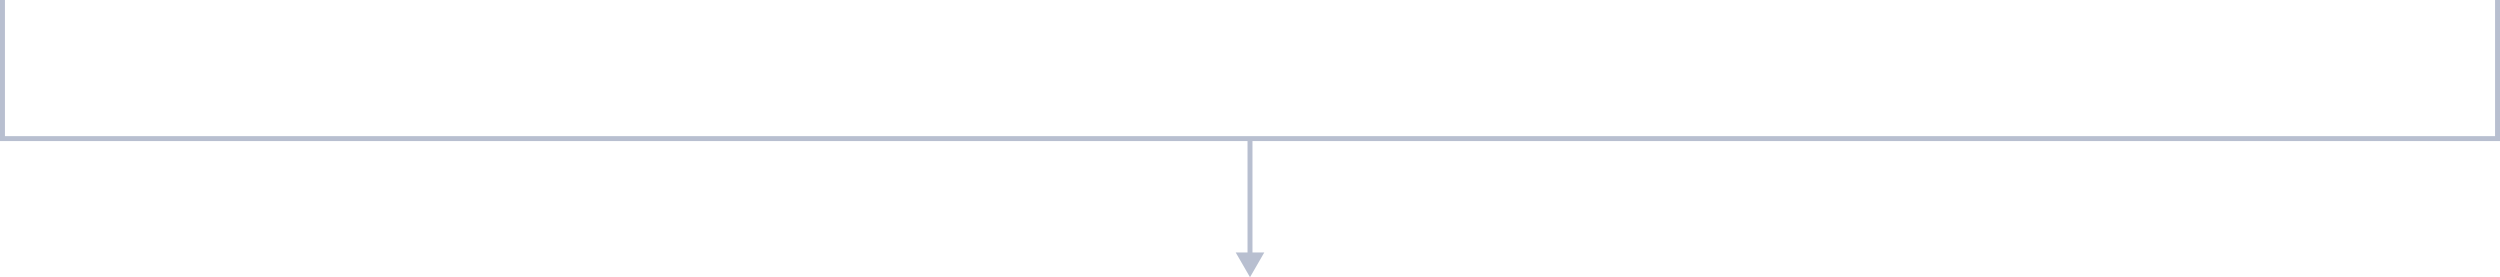 <svg width="1010" height="112" viewBox="0 0 1010 112" fill="none" xmlns="http://www.w3.org/2000/svg">
<path d="M1 56L-2.44784e-06 56L-2.49155e-06 57L1 57L1 56ZM1009 56L1009 57L1010 57L1010 56L1009 56ZM505 112L510.773 102L499.226 102L505 112ZM0 4.12198e-05L-2.44784e-06 56L2 56L2 4.13072e-05L0 4.12198e-05ZM1010 56C1010 34.131 1010 21.869 1010 4.41048e-05L1008 4.40174e-05C1008 21.869 1008 34.131 1008 56L1010 56ZM1 57L505 57L505 55L1 55L1 57ZM505 57L1009 57L1009 55L505 55L505 57ZM504 56L504 103L506 103L506 56L504 56Z" fill="#B8BFD0"/>
</svg>
